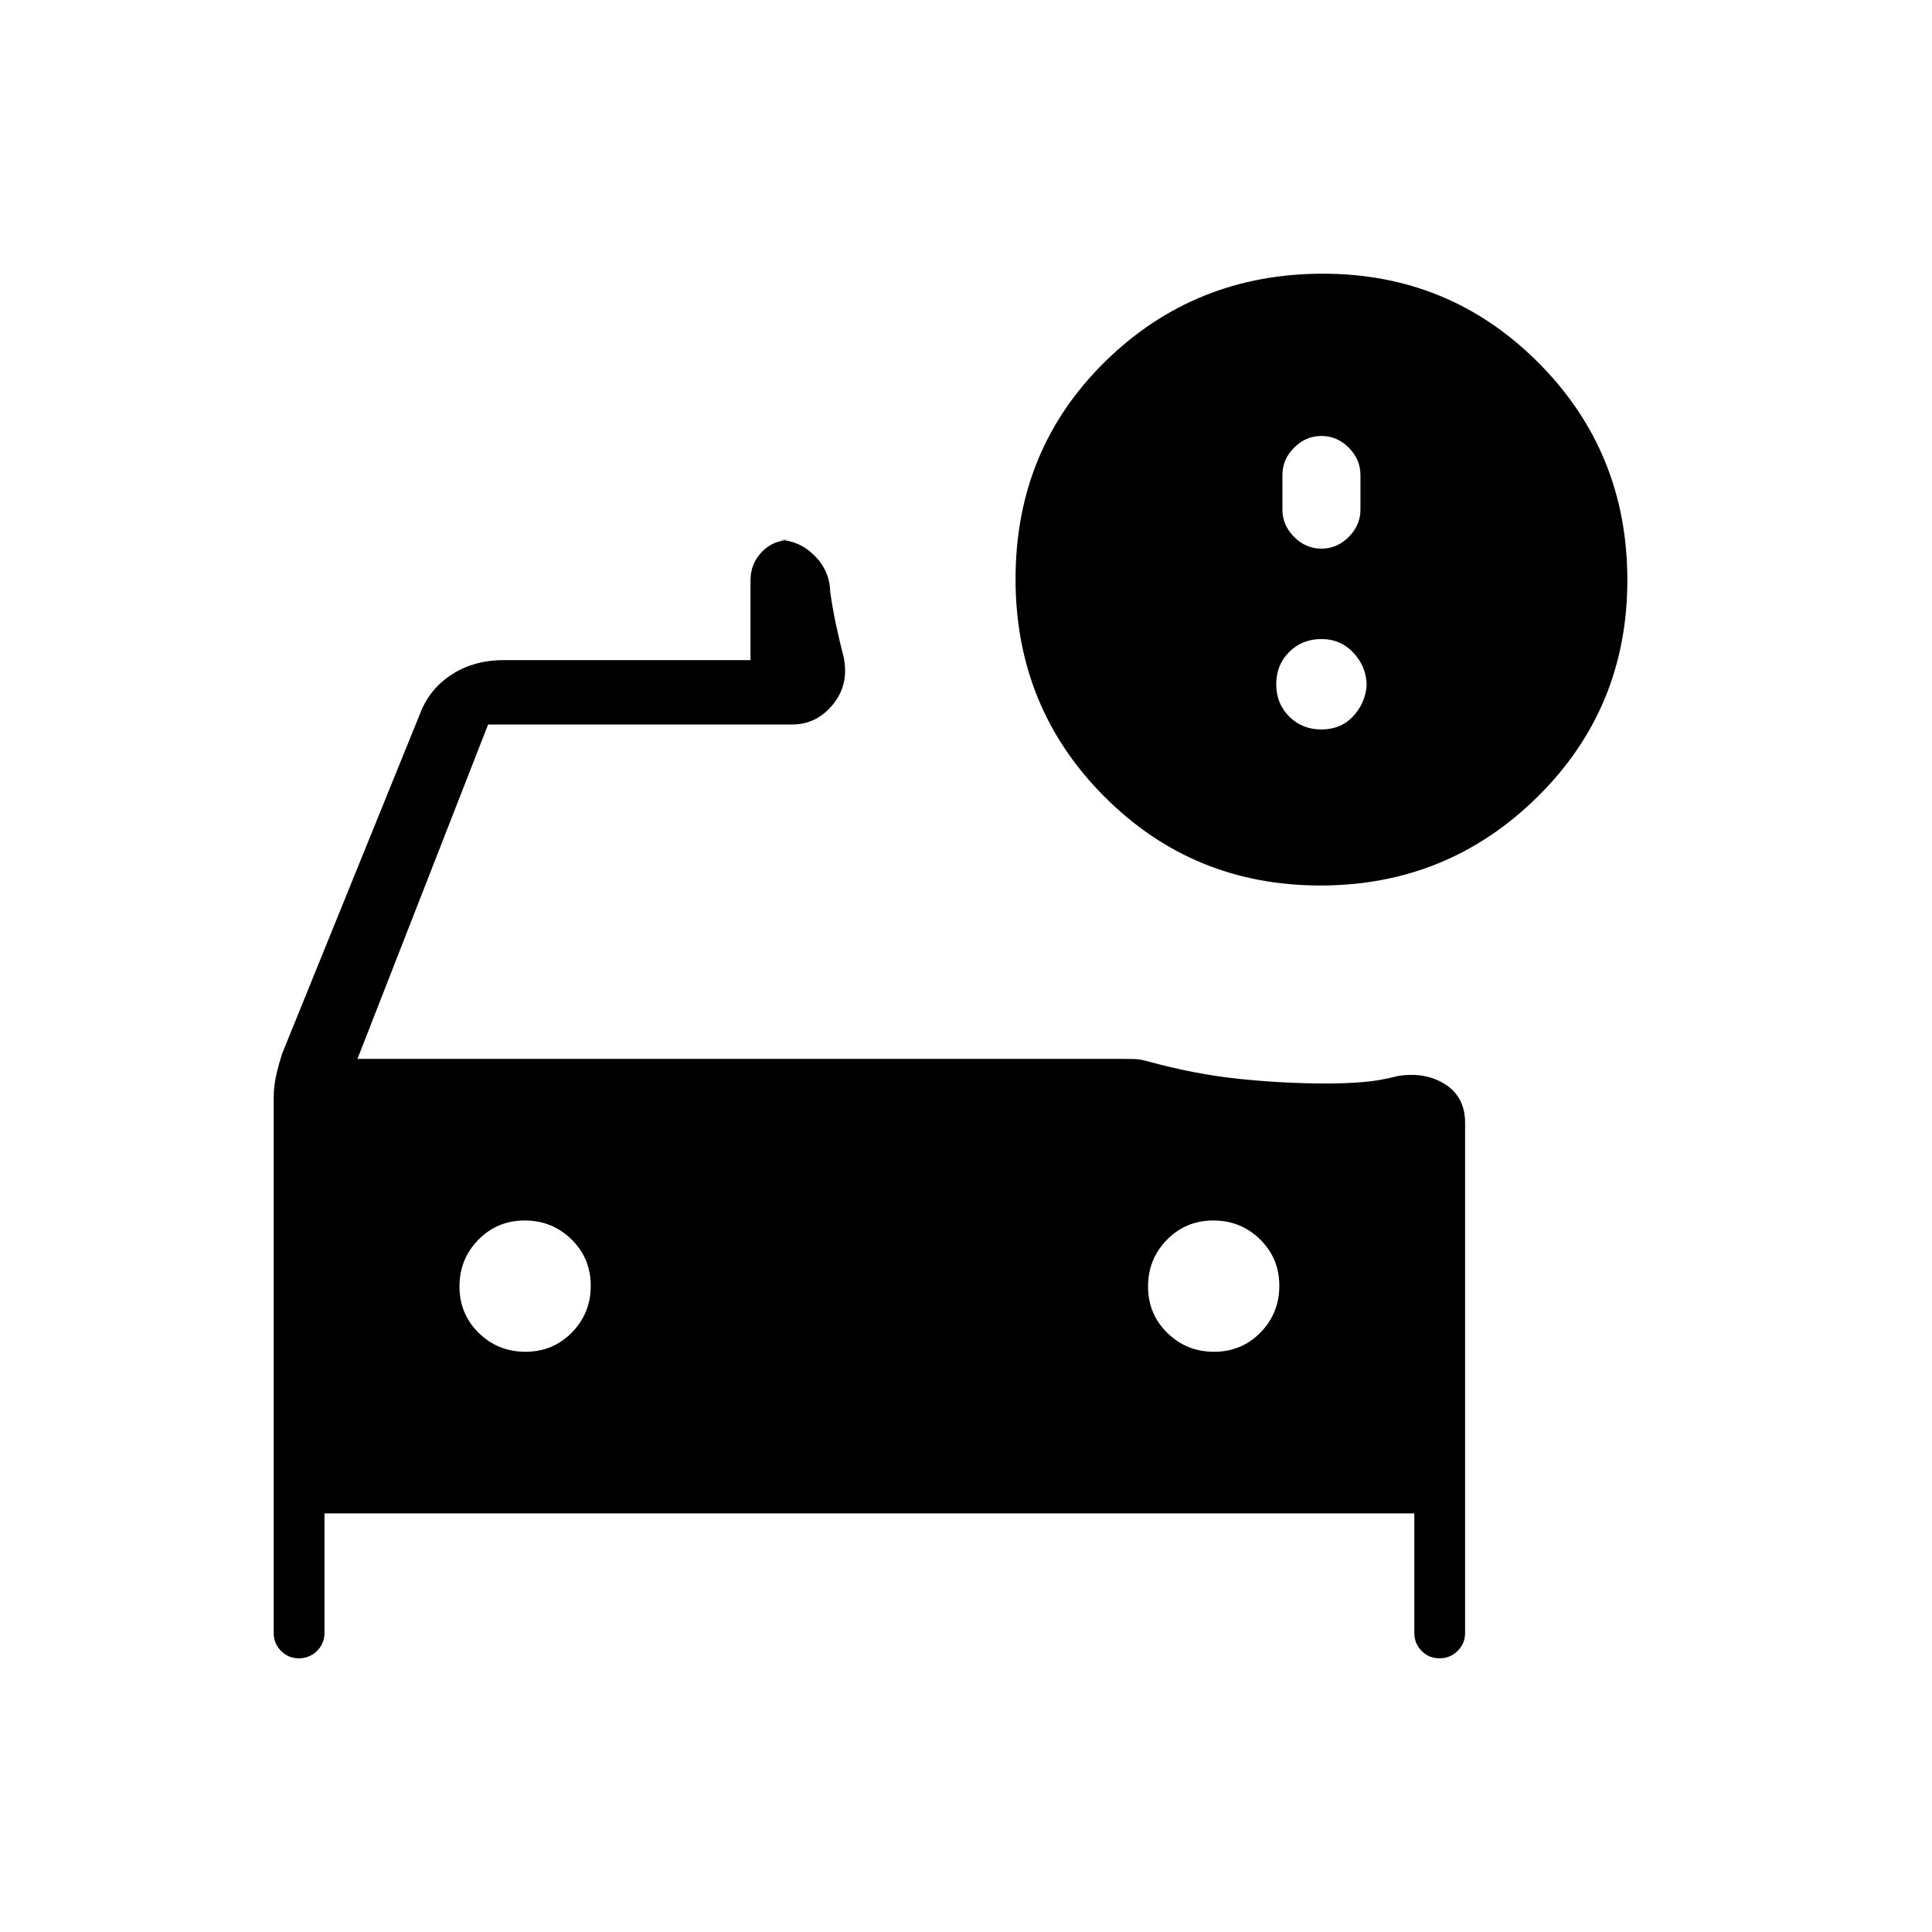 <svg xmlns="http://www.w3.org/2000/svg" height="20" viewBox="0 -960 960 960" width="20"><path d="M656.62-687.38q7.75 0 13.56-5.82 5.82-5.82 5.82-13.57V-724q0-7.75-5.82-13.57-5.81-5.81-13.56-5.81-7.76 0-13.57 5.81-5.82 5.82-5.82 13.57v17.23q0 7.75 5.82 13.57 5.81 5.82 13.57 5.82Zm0 89.84q9.6 0 15.64-6.43 6.05-6.43 6.82-15.26 0-9.29-6.43-16.26-6.43-6.97-16.03-6.97-9.6 0-16.04 6.43-6.43 6.43-6.43 16.03 0 9.6 6.43 16.03 6.44 6.43 16.04 6.43Zm-53.36 309.23q13.66 0 23.05-9.56 9.38-9.57 9.38-23.23 0-13.67-9.56-23.05-9.57-9.39-23.23-9.39-13.67 0-23.05 9.57-9.39 9.56-9.39 23.23 0 13.66 9.57 23.05 9.56 9.38 23.23 9.38Zm-342.16 0q13.67 0 23.05-9.56 9.39-9.57 9.39-23.23 0-13.67-9.57-23.05-9.56-9.39-23.23-9.39-13.66 0-23.05 9.57-9.38 9.56-9.38 23.23 0 13.66 9.56 23.05 9.57 9.38 23.23 9.38ZM656.07-520q-63.3 0-107.38-44.24-44.07-44.23-44.07-108.05 0-64.33 44.49-108.02T657.38-824q63.03 0 107.13 44.3 44.11 44.31 44.11 107.93 0 63.62-44.62 107.69Q719.38-520 656.07-520ZM148.52-136q-5.29 0-8.9-3.68-3.62-3.68-3.62-8.94v-266.19q0-5.17 1.12-10.33 1.11-5.17 3.11-11.4L209.38-607q4.93-11.54 15.77-18.27Q236-632 250.23-632h122.69v-39.64q0-8.34 5.71-14.2 5.7-5.85 14.14-5.85h-6.15q10.15 0 17.88 7.54 7.73 7.53 8.04 18.24 1.08 7.99 2.88 16.37 1.81 8.39 3.81 16.16 2.77 13.46-5.34 23.42T393.62-600H242.54l-64.92 166.15H557q3.11 0 6.44.08 3.33.08 6.87 1.14 23.61 6.48 45.69 8.75 22.08 2.26 42.96 2.26 9.94 0 18.53-.73 8.59-.73 16.97-2.96 13.69-2.23 23.62 4.08Q728-414.92 728-402v253.38q0 5.26-3.71 8.94-3.7 3.68-9 3.68-5.29 0-8.91-3.68-3.61-3.68-3.61-8.94V-208H161.23v59.38q0 5.26-3.7 8.94-3.71 3.68-9.01 3.68Z"/></svg>